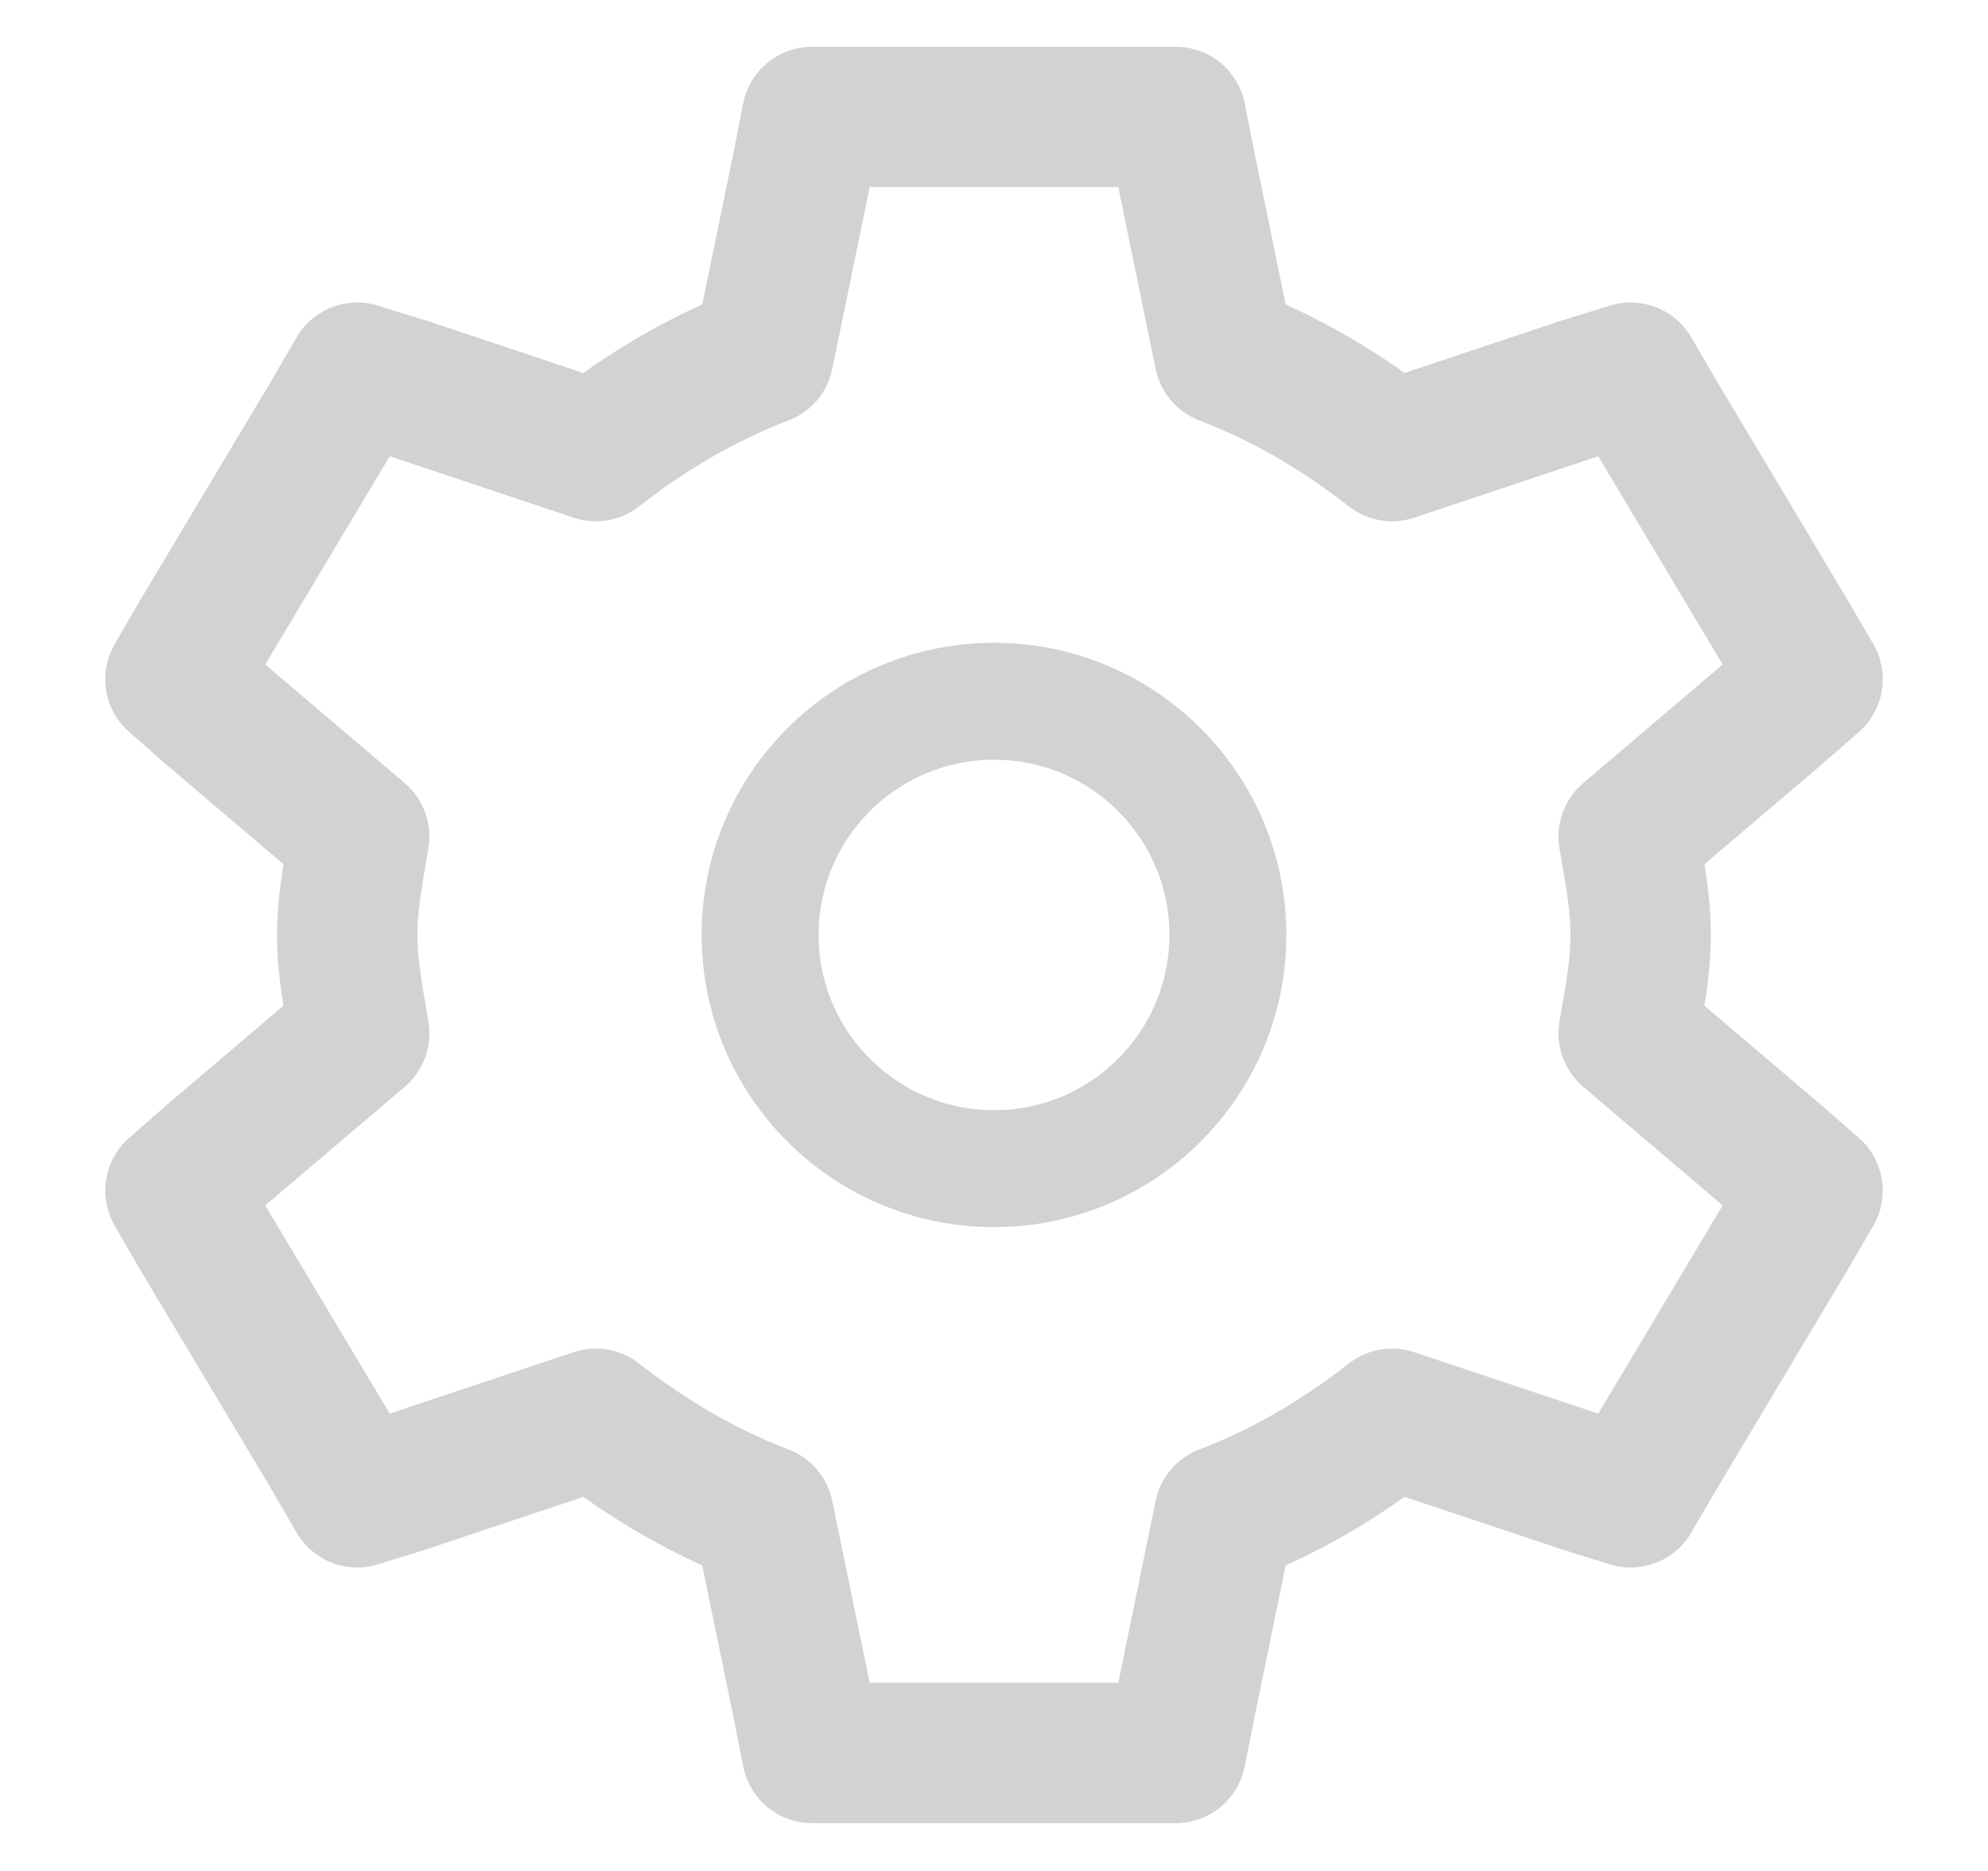 <svg xmlns="http://www.w3.org/2000/svg" width="17" height="16" viewBox="0 0 17 16" fill="none">
<path fillRule="evenodd" clipRule="evenodd" d="M6.944 1L6.858 1.437L6.529 3.035C6.003 3.236 5.526 3.52 5.095 3.858L3.487 3.321L3.055 3.187L2.831 3.572L1.724 5.423L1.5 5.809L1.828 6.096L3.072 7.154C3.027 7.431 2.969 7.705 2.969 7.995C2.969 8.286 3.027 8.56 3.072 8.837L1.828 9.895L1.5 10.182L1.724 10.568L2.831 12.419L3.055 12.805L3.487 12.67L5.095 12.133C5.526 12.47 6.003 12.755 6.529 12.956L6.858 14.554L6.944 14.991H10.055L10.142 14.554L10.47 12.956C10.996 12.755 11.473 12.47 11.904 12.133L13.512 12.67L13.944 12.805L14.169 12.419L15.275 10.568L15.5 10.182L15.171 9.895L13.927 8.837C13.973 8.56 14.03 8.286 14.03 7.995C14.03 7.705 13.973 7.431 13.927 7.154L15.171 6.096L15.5 5.809L15.275 5.423L14.169 3.572L13.944 3.187L13.512 3.321L11.904 3.858C11.473 3.52 10.996 3.236 10.47 3.035L10.142 1.437L10.055 1H6.944Z" stroke="#D2D1D4" stroke-width="1.2" stroke-linecap="square" stroke-linejoin="round"/>
<path fillRule="evenodd" clipRule="evenodd" d="M10.5 7.995C10.5 9.099 9.604 9.994 8.5 9.994C7.396 9.994 6.5 9.099 6.5 7.995C6.5 6.892 7.396 5.997 8.5 5.997C9.604 5.997 10.5 6.892 10.5 7.995Z" stroke="#D2D1D4" strokeWidth="1.2" strokeLinecap="square" strokeLinejoin="round"/>
</svg>